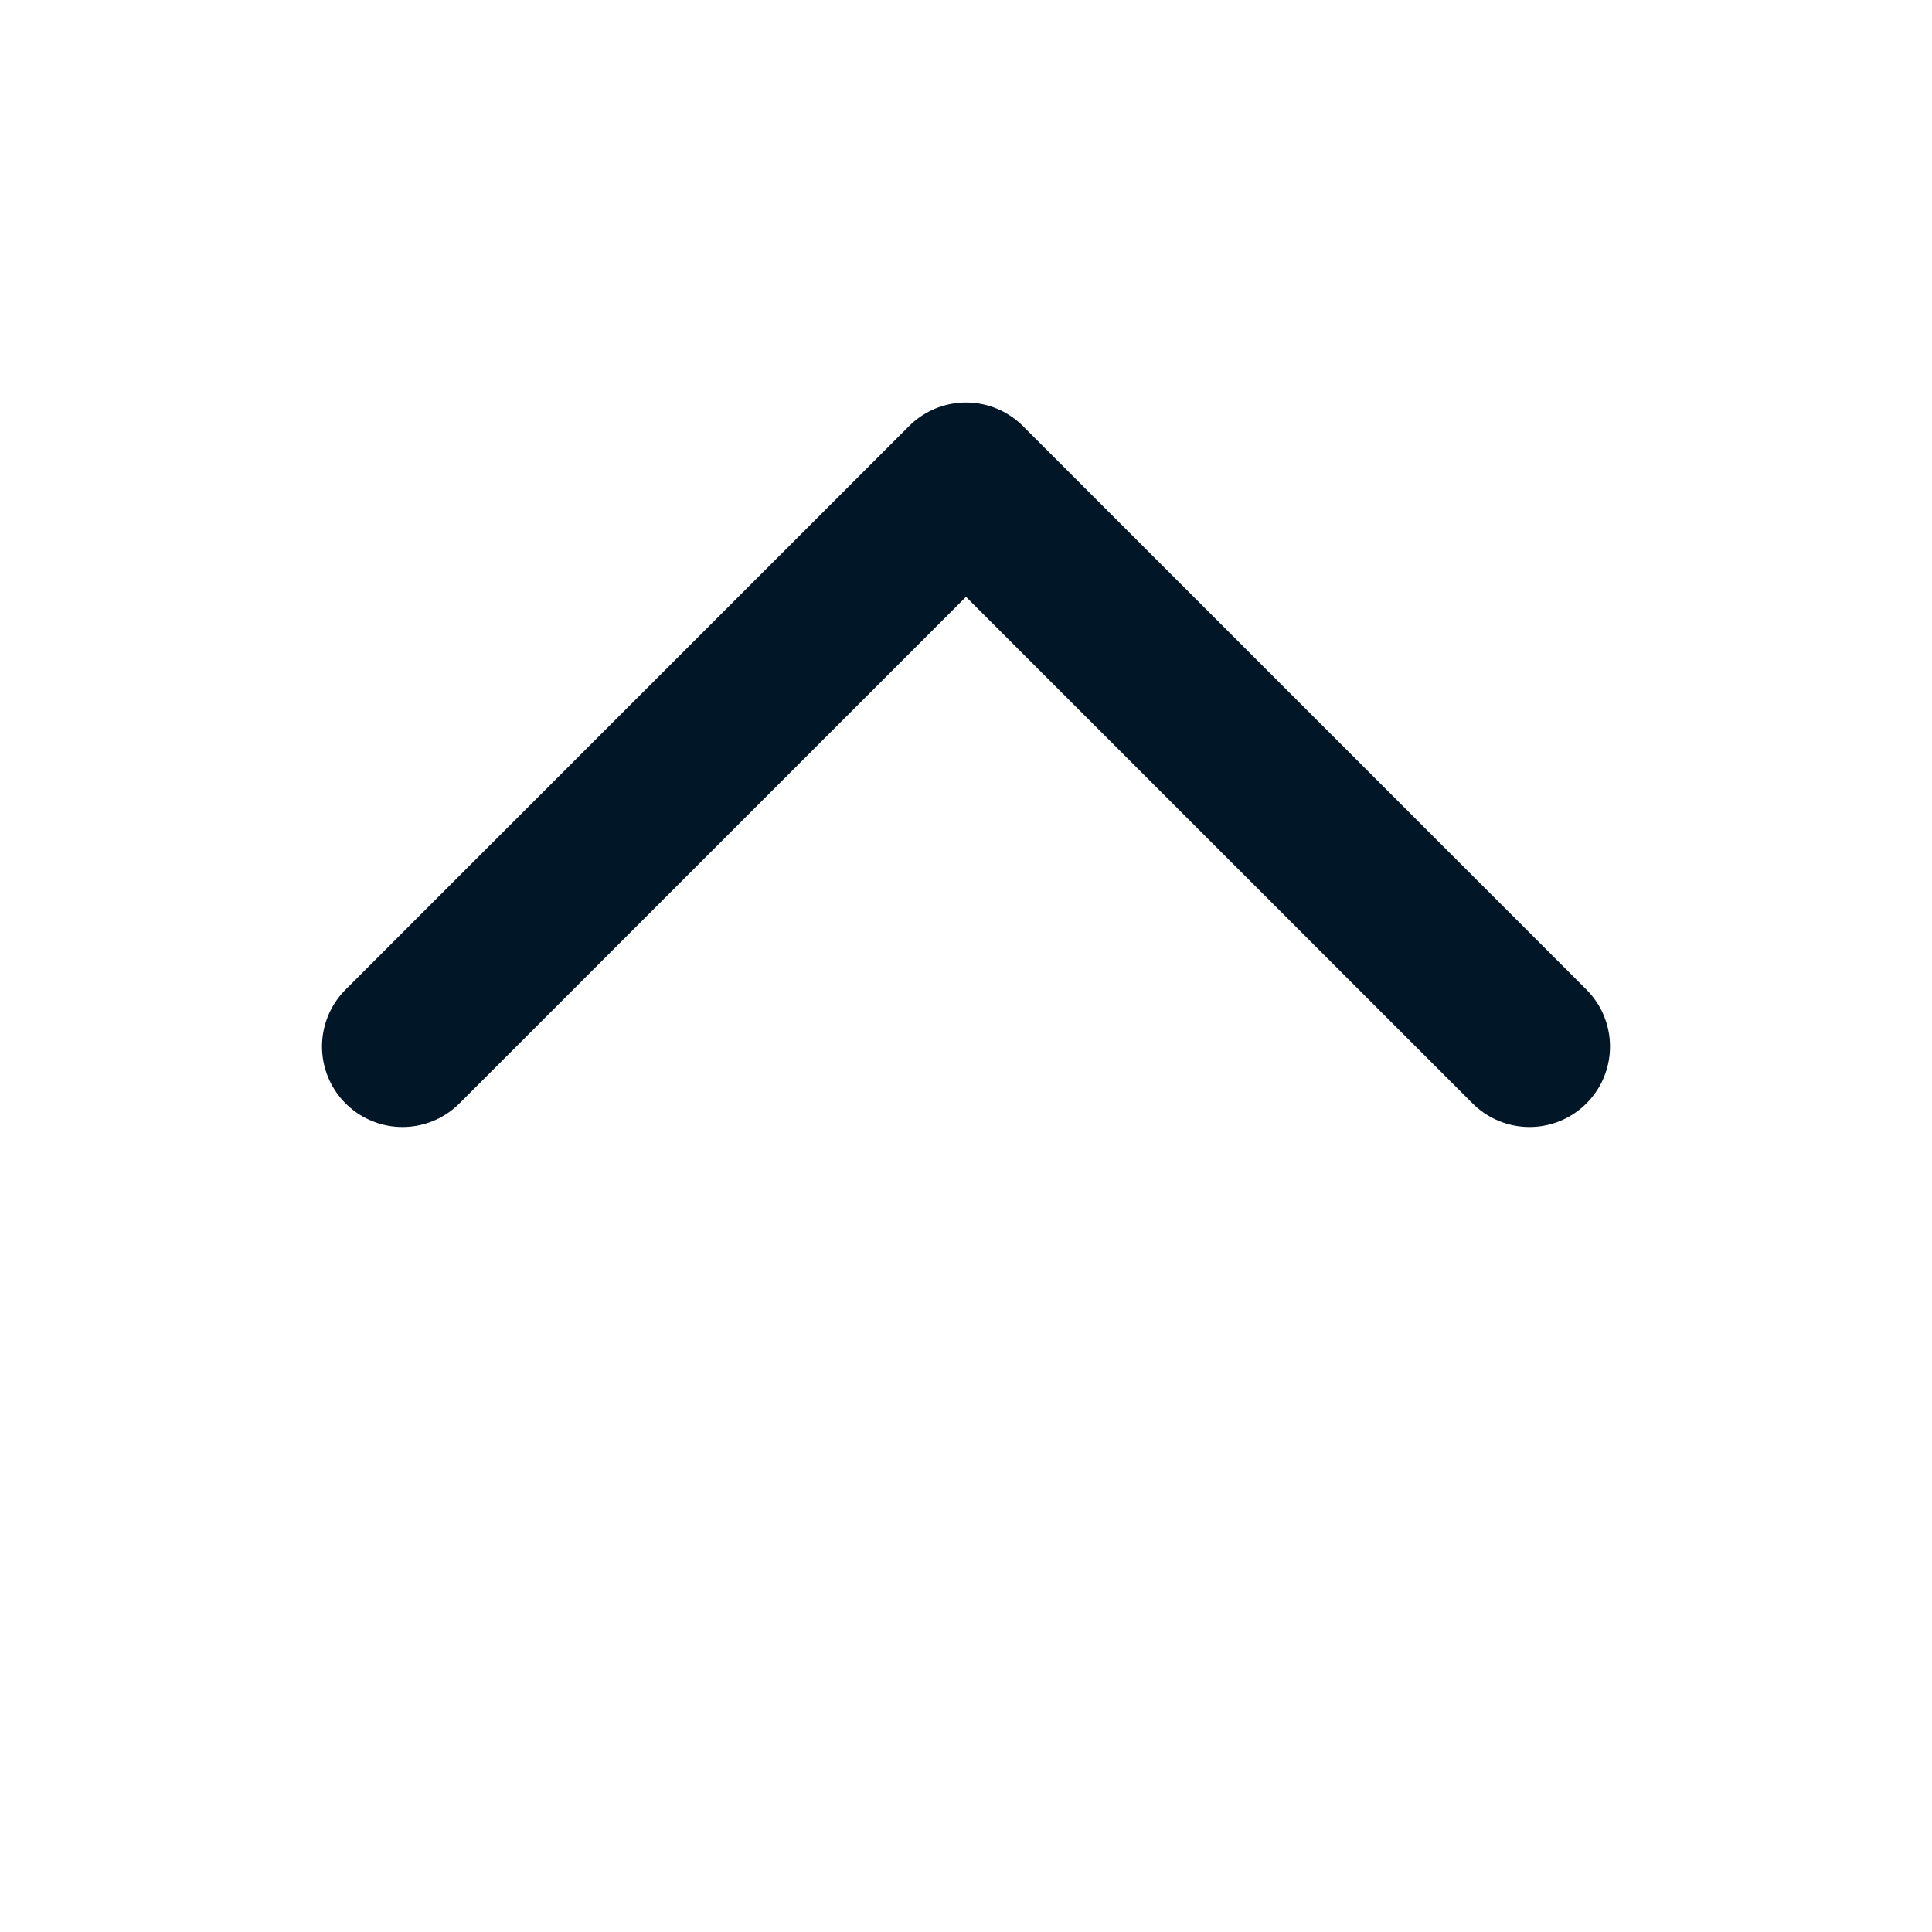 <svg xmlns="http://www.w3.org/2000/svg" width="27" height="27" viewBox="0 0 24 24" fill="none" stroke="#011627" stroke-width="2" stroke-linecap="round" stroke-linejoin="round">
    <path d="M19 13l-7-7-7 7"></path>
</svg>

